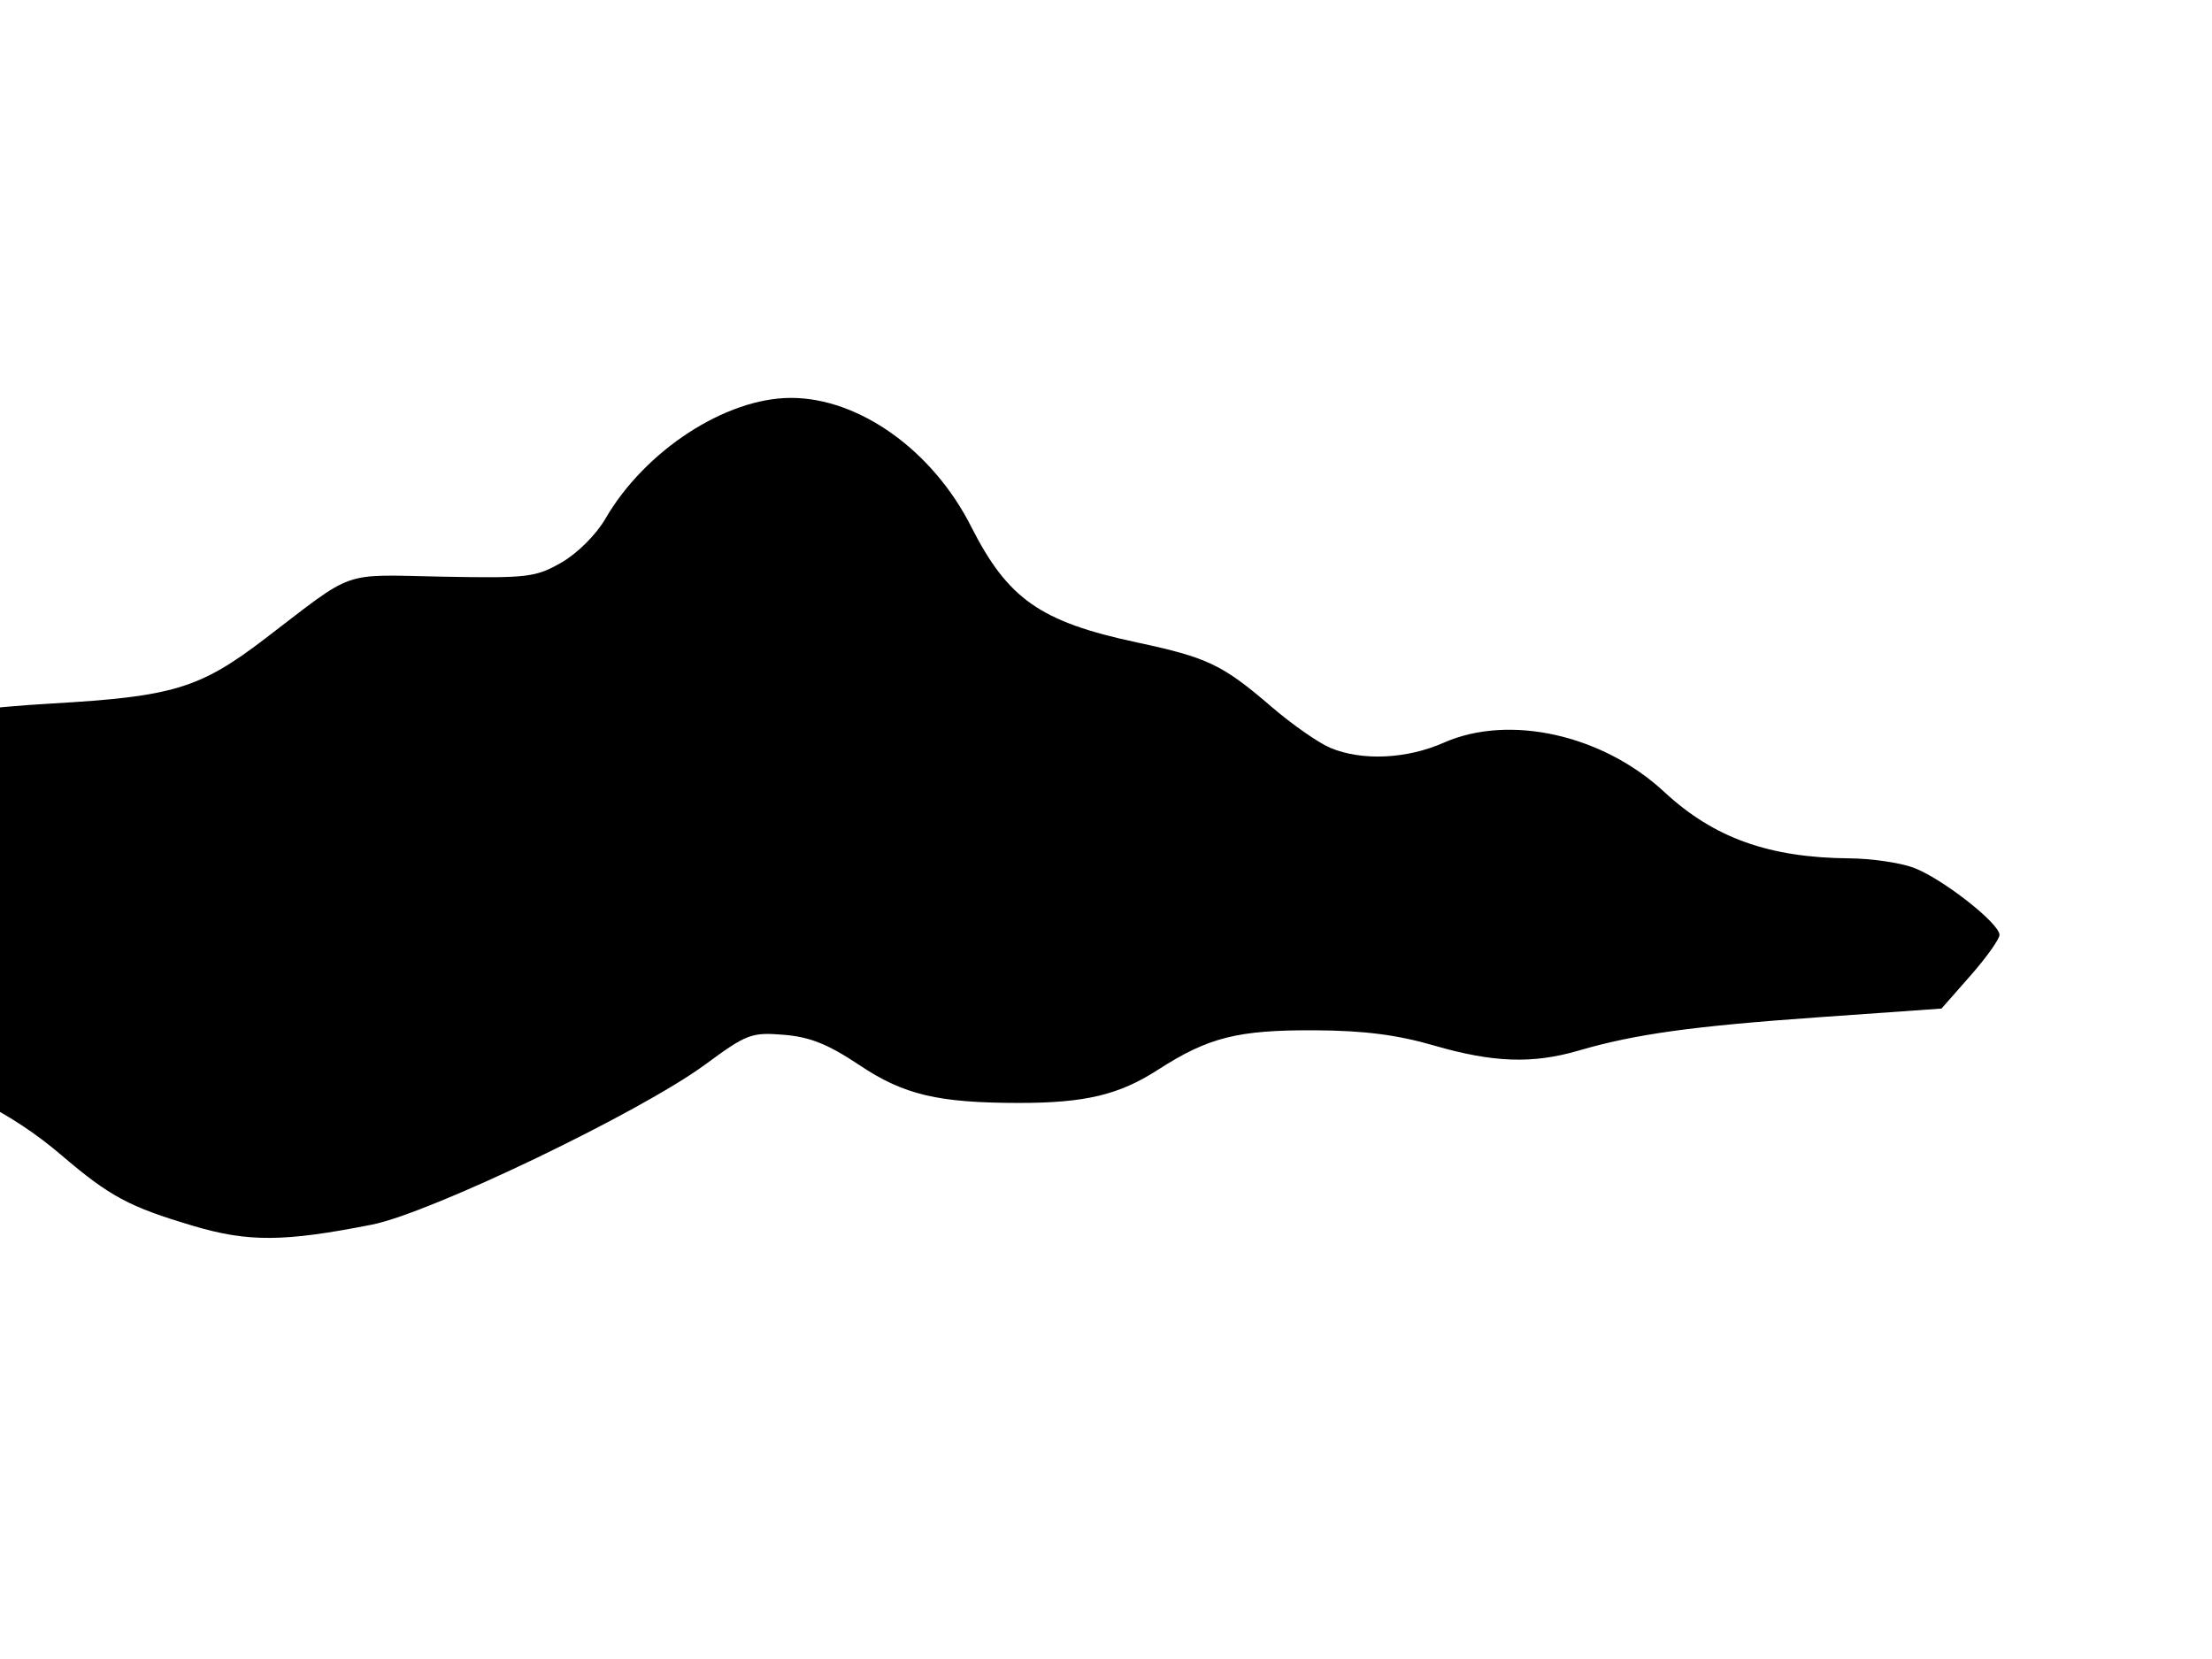 <svg xmlns="http://www.w3.org/2000/svg" viewBox="0 0 512 384">
<rect y="0" x="0" height="384" width="512" style="fill:none;" />
<path style="fill:#000;" d="m 44.772,283.76 c -14.923,-4.431 -19.351,-6.806 -30.605,-16.421 -11.491,-9.817 -24.941,-16.485 -37.965,-18.82 -11.426,-2.049 -17.81,-1.368 -39.63,4.226 -14.122,3.62 -17.4,3.885 -39.776,3.211 -27.18,-0.819 -42.435,-3.659 -57.141,-10.638 -17.358,-8.238 -27.297,-19.728 -27.297,-31.556 0,-11.097 14.586,-25.88 32.387,-32.823 12.786,-4.987 32.467,-7.282 62.577,-7.295 32.576,-0.015 51.273,-1.732 68.686,-6.309 7.292,-1.917 21.106,-3.643 36.008,-4.499 28.102,-1.615 34.257,-3.489 49.361,-15.031 21.125,-16.143 17.227,-14.78 40.97,-14.328 19.816,0.377 21.615,0.164 27.621,-3.278 3.656,-2.095 8.025,-6.446 10.139,-10.096 9.159,-15.816 27.866,-28.003 42.986,-28.003 15.741,0 32.743,12.13 41.656,29.719 8.543,16.859 16.035,22.101 38.429,26.886 16.375,3.499 19.796,5.137 31.167,14.92 4.718,4.06 10.838,8.328 13.598,9.486 7.294,3.059 17.682,2.582 26.24,-1.203 15.121,-6.689 36.755,-1.866 51.003,11.369 11.501,10.684 24.273,15.26 42.991,15.404 4.891,0.038 11.449,0.982 14.575,2.099 6.461,2.308 20.055,12.89 20.055,15.612 0,0.993 -3.02,5.237 -6.711,9.431 l -6.711,7.627 -28.344,2.003 c -29.409,2.079 -42.516,3.897 -55.616,7.714 -10.717,3.123 -19.809,2.803 -33.544,-1.18 -8.484,-2.46 -16.18,-3.446 -27.396,-3.51 -17.983,-0.102 -24.783,1.606 -36.512,9.172 -8.95,5.773 -16.834,7.649 -32.12,7.643 -18.703,-0.007 -26.64,-1.883 -36.871,-8.715 -7.314,-4.884 -11.492,-6.563 -17.56,-7.057 -7.502,-0.611 -8.557,-0.211 -18.236,6.91 -14.998,11.033 -63.527,34.344 -77.076,37.024 -20.328,4.02 -28.62,4.082 -41.335,0.307 z" />
</svg>
